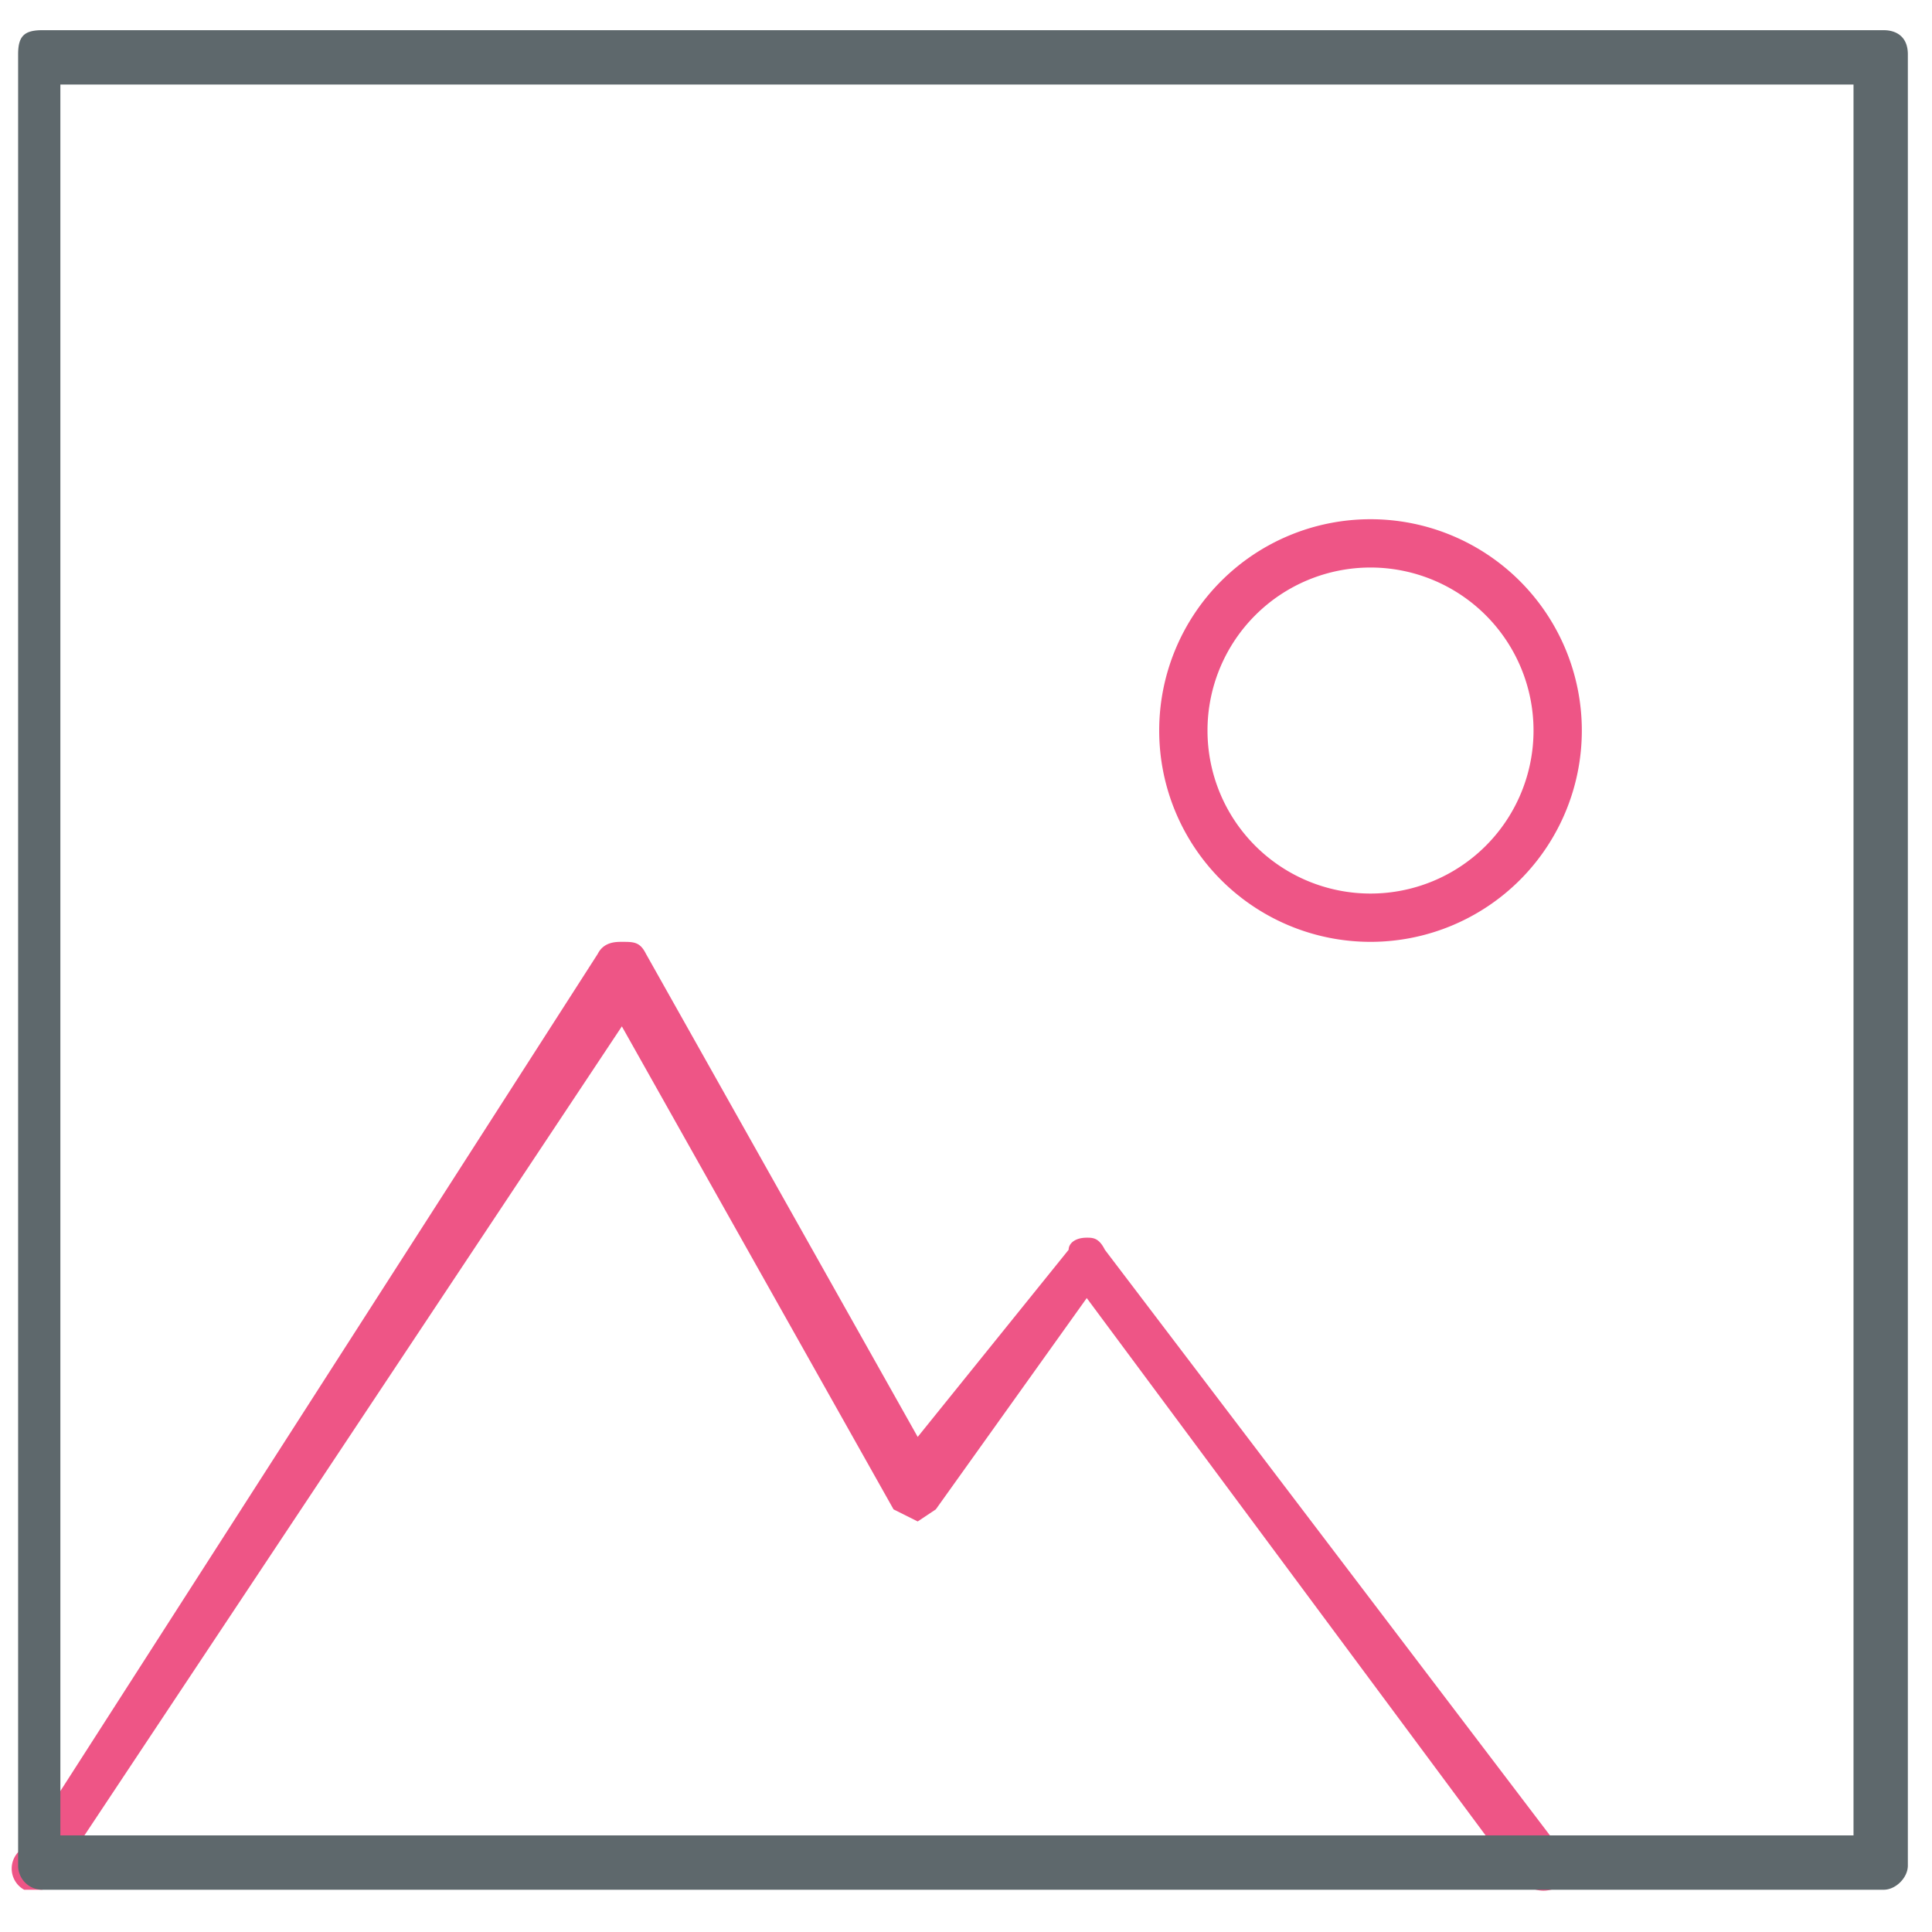 <svg xmlns="http://www.w3.org/2000/svg" viewBox="0 0 32 32"><path id="svg-ico" fill="#ee5586" d="M22.7 15.6a3.5 3.5 0 0 1 0-7 3.5 3.5 0 0 1 0 7zm0-6.2a2.7 2.7 0 1 0 0 5.4 2.7 2.7 0 0 0 0-5.4zM.7 31.3H.4a.4.4 0 0 1 0-.7l9.5-14.8c.1-.2.3-.2.4-.2.2 0 .3 0 .4.2l4.5 8 2.5-3.1c0-.1.1-.2.3-.2.1 0 .2 0 .3.2l7.6 10v.5c-.3.2-.5.1-.7 0L18 21.5 15.5 25l-.3.2-.4-.2-4.5-8L1 31l-.3.2z"/><path fill="#5e686c" d="M31.2 31.3H.7a.4.4 0 0 1-.4-.4V.9C.3.6.4.5.7.5h30.5c.2 0 .4.1.4.4v30c0 .2-.2.4-.4.4zM1 30.4h29.7v-29H1v29z"/></svg>